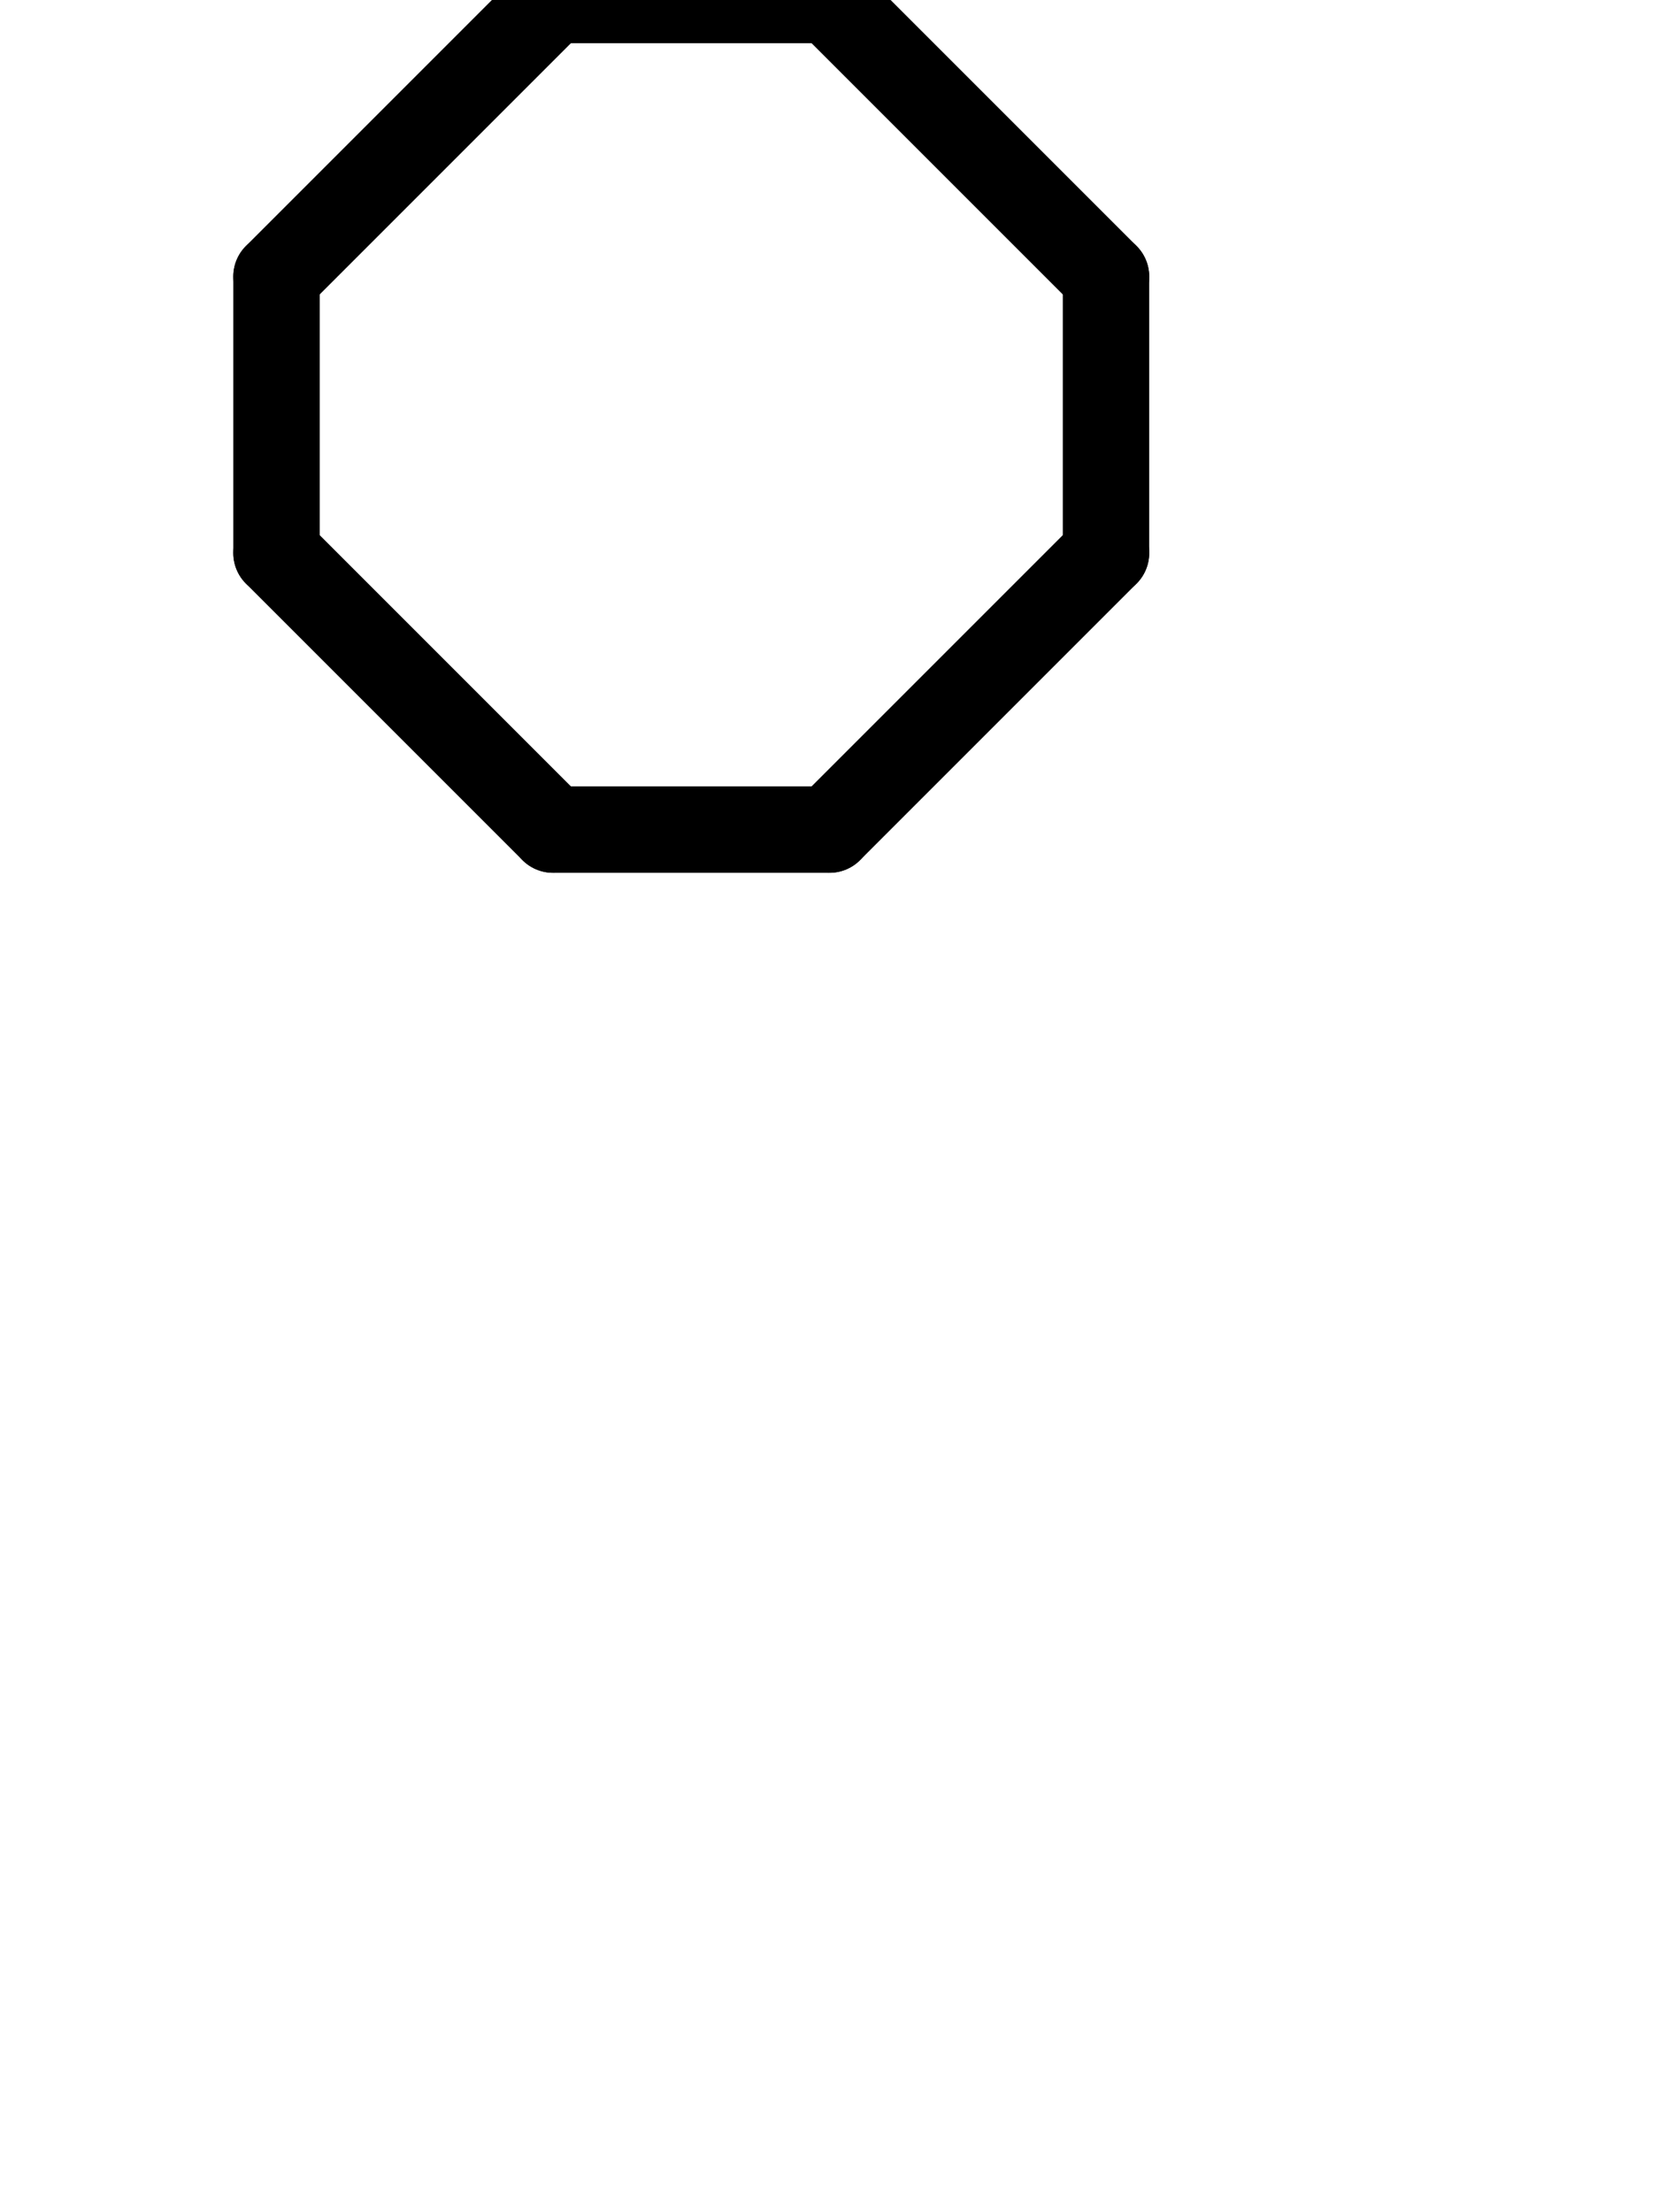 <svg xmlns="http://www.w3.org/2000/svg" viewBox="0 0 768 1024">
<g transform="translate(0,128)">
    <path d="M 128	0       l	128	    -128" stroke-width="40" stroke-linecap="round" stroke="black" />
    <path d="M 256	-128    l	128	    0" stroke-width="40" stroke-linecap="round" stroke="black" />
    <path d="M 384	-128    l	128	    128" stroke-width="40" stroke-linecap="round" stroke="black" />
    <path d="M 512	0       l	0	    128" stroke-width="40" stroke-linecap="round" stroke="black" />
    <path d="M 512	128     l	-128	128" stroke-width="40" stroke-linecap="round" stroke="black" />
    <path d="M 384	256     l	-128	0" stroke-width="40" stroke-linecap="round" stroke="black" />
    <path d="M 256	256     l	-128	-128" stroke-width="40" stroke-linecap="round" stroke="black" />
    <path d="M 128	128     l	0	    -128" stroke-width="40" stroke-linecap="round" stroke="black" />
</g>
</svg>